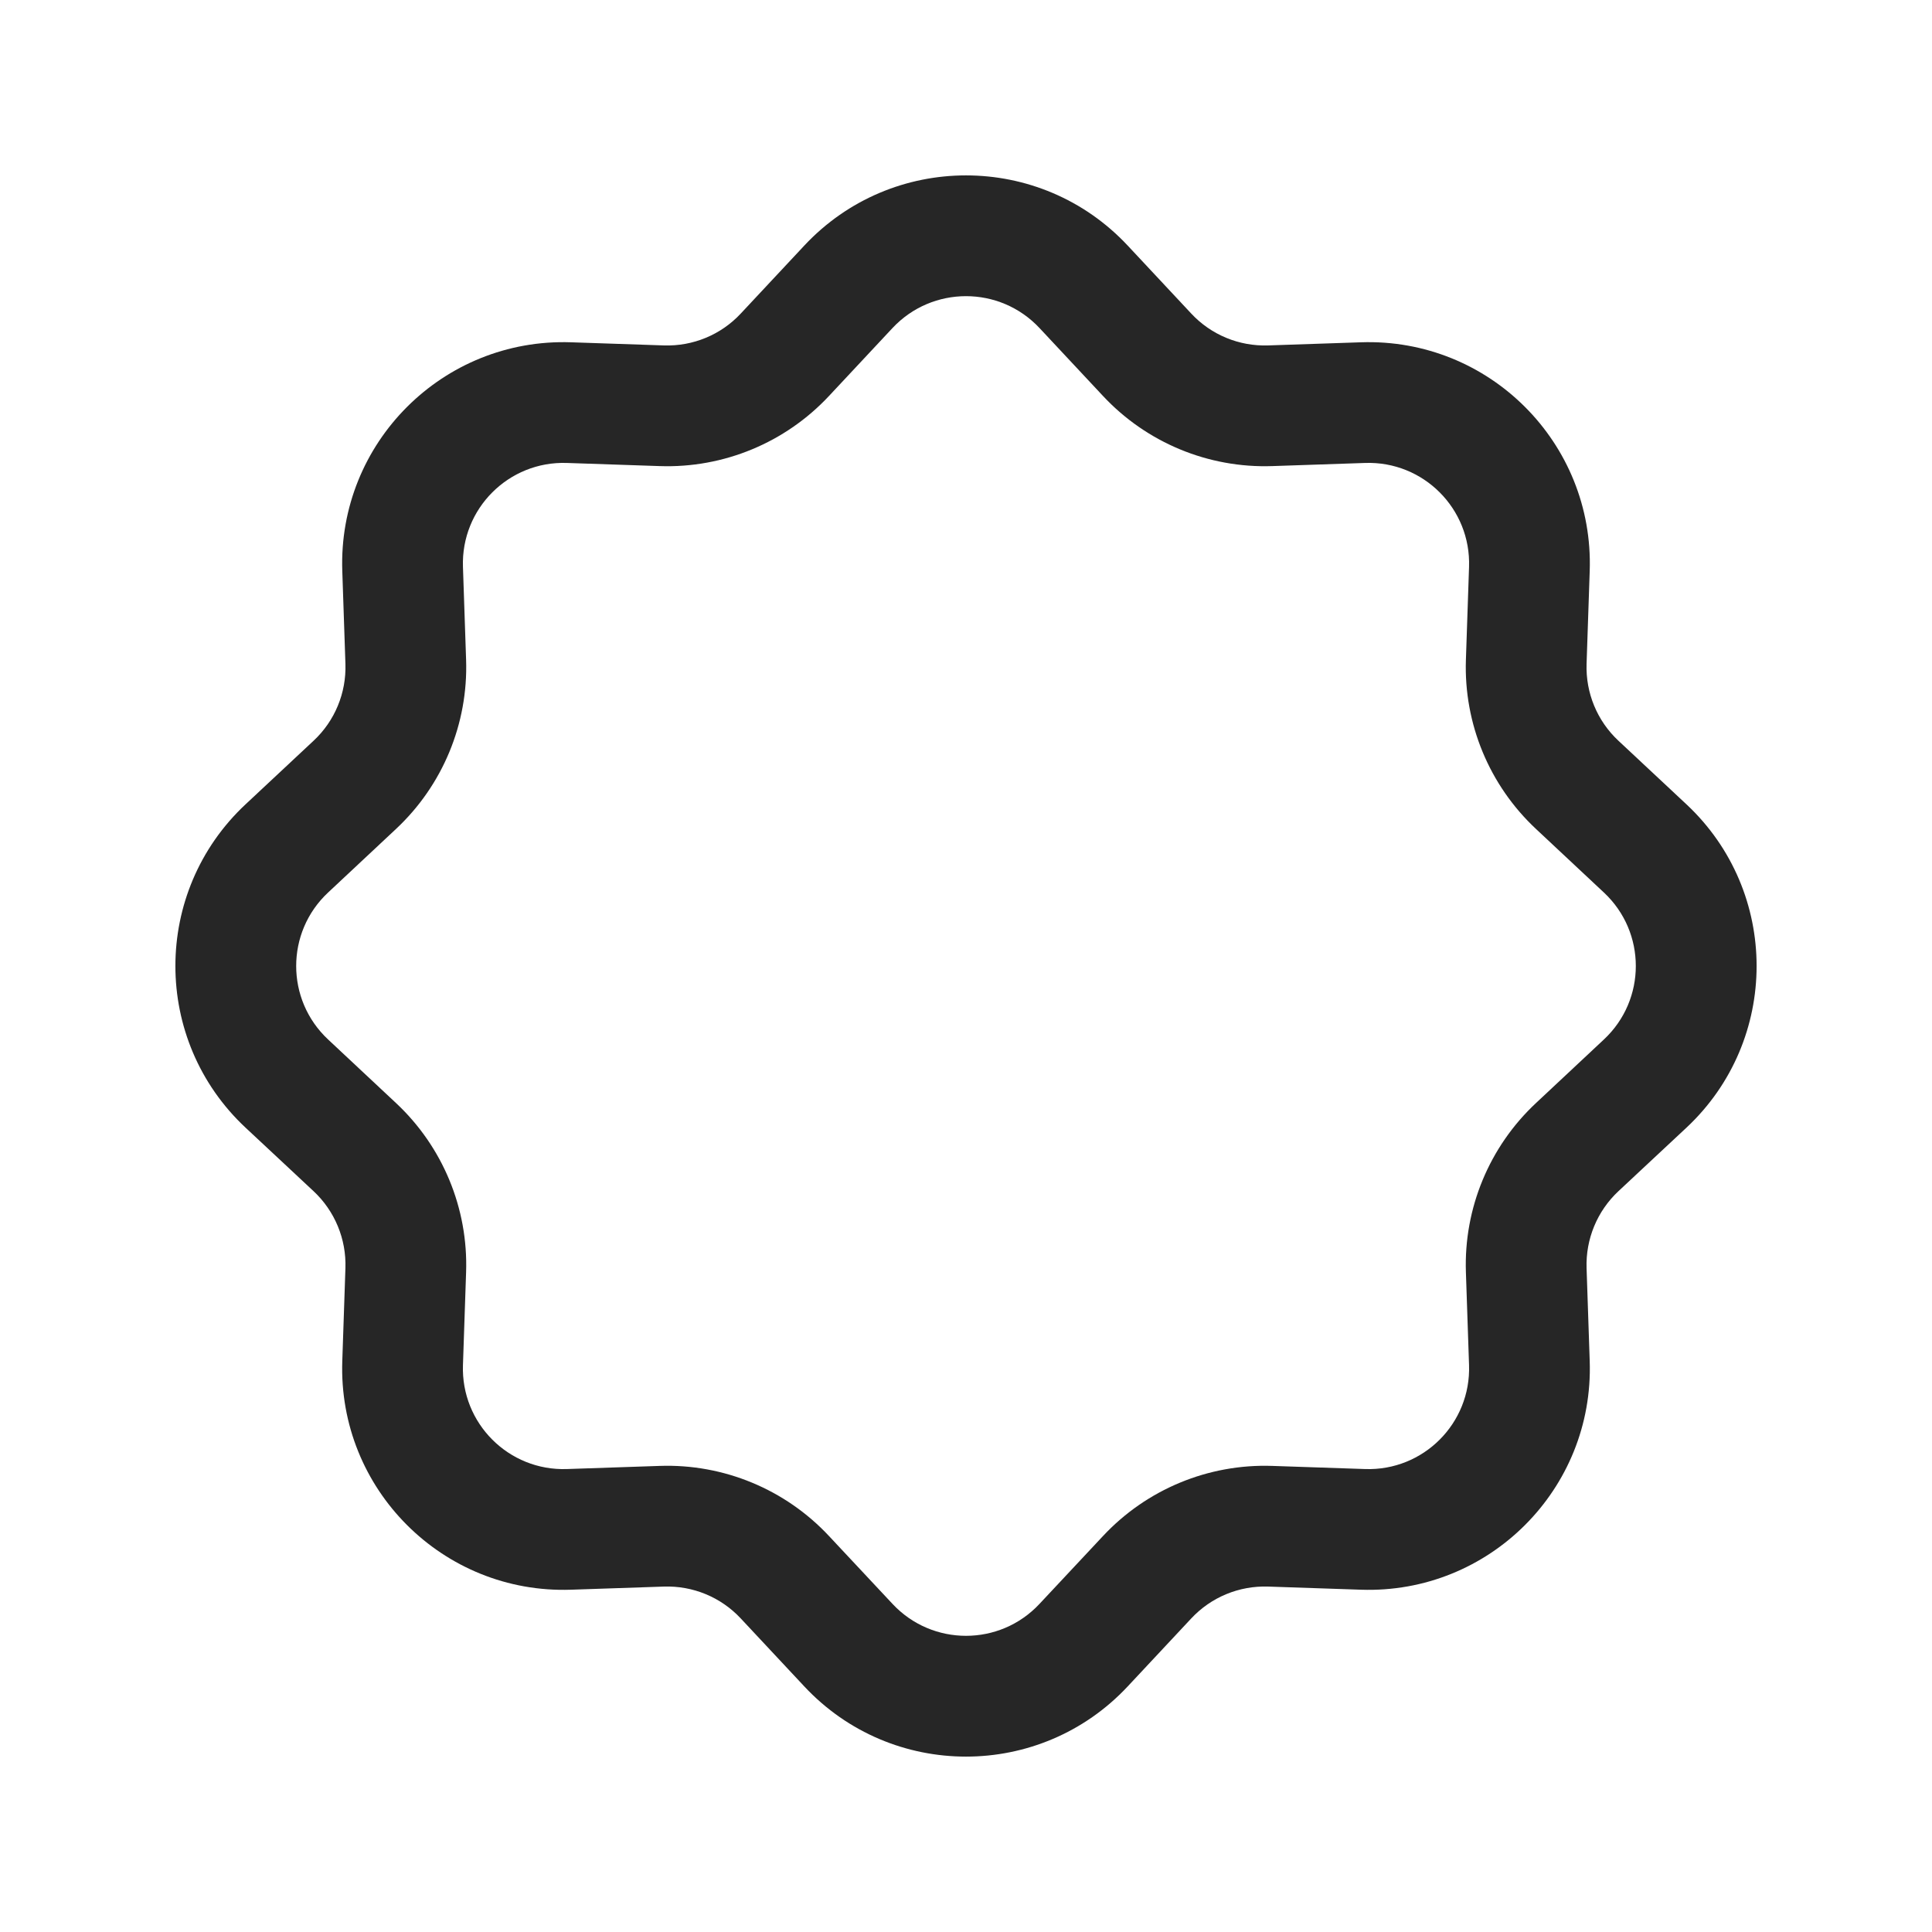 <svg width="24" height="24" viewBox="0 0 24 24" fill="none" xmlns="http://www.w3.org/2000/svg">
<path fill-rule="evenodd" clip-rule="evenodd" d="M9.991 3.051C11.078 1.888 12.922 1.888 14.009 3.051L14.798 3.895C15.044 4.159 15.392 4.303 15.753 4.291L16.907 4.252C18.498 4.198 19.802 5.502 19.748 7.093L19.709 8.247C19.697 8.608 19.841 8.956 20.105 9.202L20.949 9.991C22.112 11.078 22.112 12.922 20.949 14.009L20.105 14.797C19.841 15.044 19.697 15.392 19.709 15.753L19.748 16.907C19.802 18.498 18.498 19.802 16.907 19.748L15.753 19.709C15.392 19.697 15.044 19.841 14.798 20.105L14.009 20.949C12.922 22.112 11.078 22.112 9.991 20.949L9.202 20.105C8.956 19.841 8.608 19.697 8.247 19.709L7.093 19.748C5.502 19.802 4.198 18.498 4.252 16.907L4.291 15.753C4.303 15.392 4.159 15.044 3.895 14.797L3.051 14.009C1.888 12.922 1.888 11.078 3.051 9.991L3.895 9.202C4.159 8.956 4.303 8.608 4.291 8.247L4.252 7.093C4.198 5.502 5.502 4.198 7.093 4.252L8.247 4.291C8.608 4.303 8.956 4.159 9.202 3.895L9.991 3.051ZM12.913 4.075C12.419 3.547 11.581 3.547 11.087 4.075L10.298 4.919C9.756 5.499 8.99 5.817 8.196 5.79L7.042 5.751C6.319 5.726 5.726 6.319 5.751 7.042L5.79 8.196C5.817 8.99 5.499 9.756 4.919 10.298L4.076 11.087C3.547 11.581 3.547 12.419 4.076 12.913L4.919 13.702C5.499 14.244 5.817 15.01 5.79 15.804L5.751 16.958C5.726 17.681 6.319 18.274 7.042 18.249L8.196 18.21C8.99 18.183 9.756 18.501 10.298 19.081L11.087 19.924C11.581 20.453 12.419 20.453 12.913 19.924L13.702 19.081C14.244 18.501 15.01 18.183 15.804 18.21L16.958 18.249C17.681 18.274 18.274 17.681 18.249 16.958L18.21 15.804C18.183 15.01 18.501 14.244 19.081 13.702L19.924 12.913C20.453 12.419 20.453 11.581 19.924 11.087L19.081 10.298C18.501 9.756 18.183 8.99 18.21 8.196L18.249 7.042C18.274 6.319 17.681 5.726 16.958 5.751L15.804 5.79C15.01 5.817 14.244 5.499 13.702 4.919L12.913 4.075Z" fill="#262626"/>
</svg>
